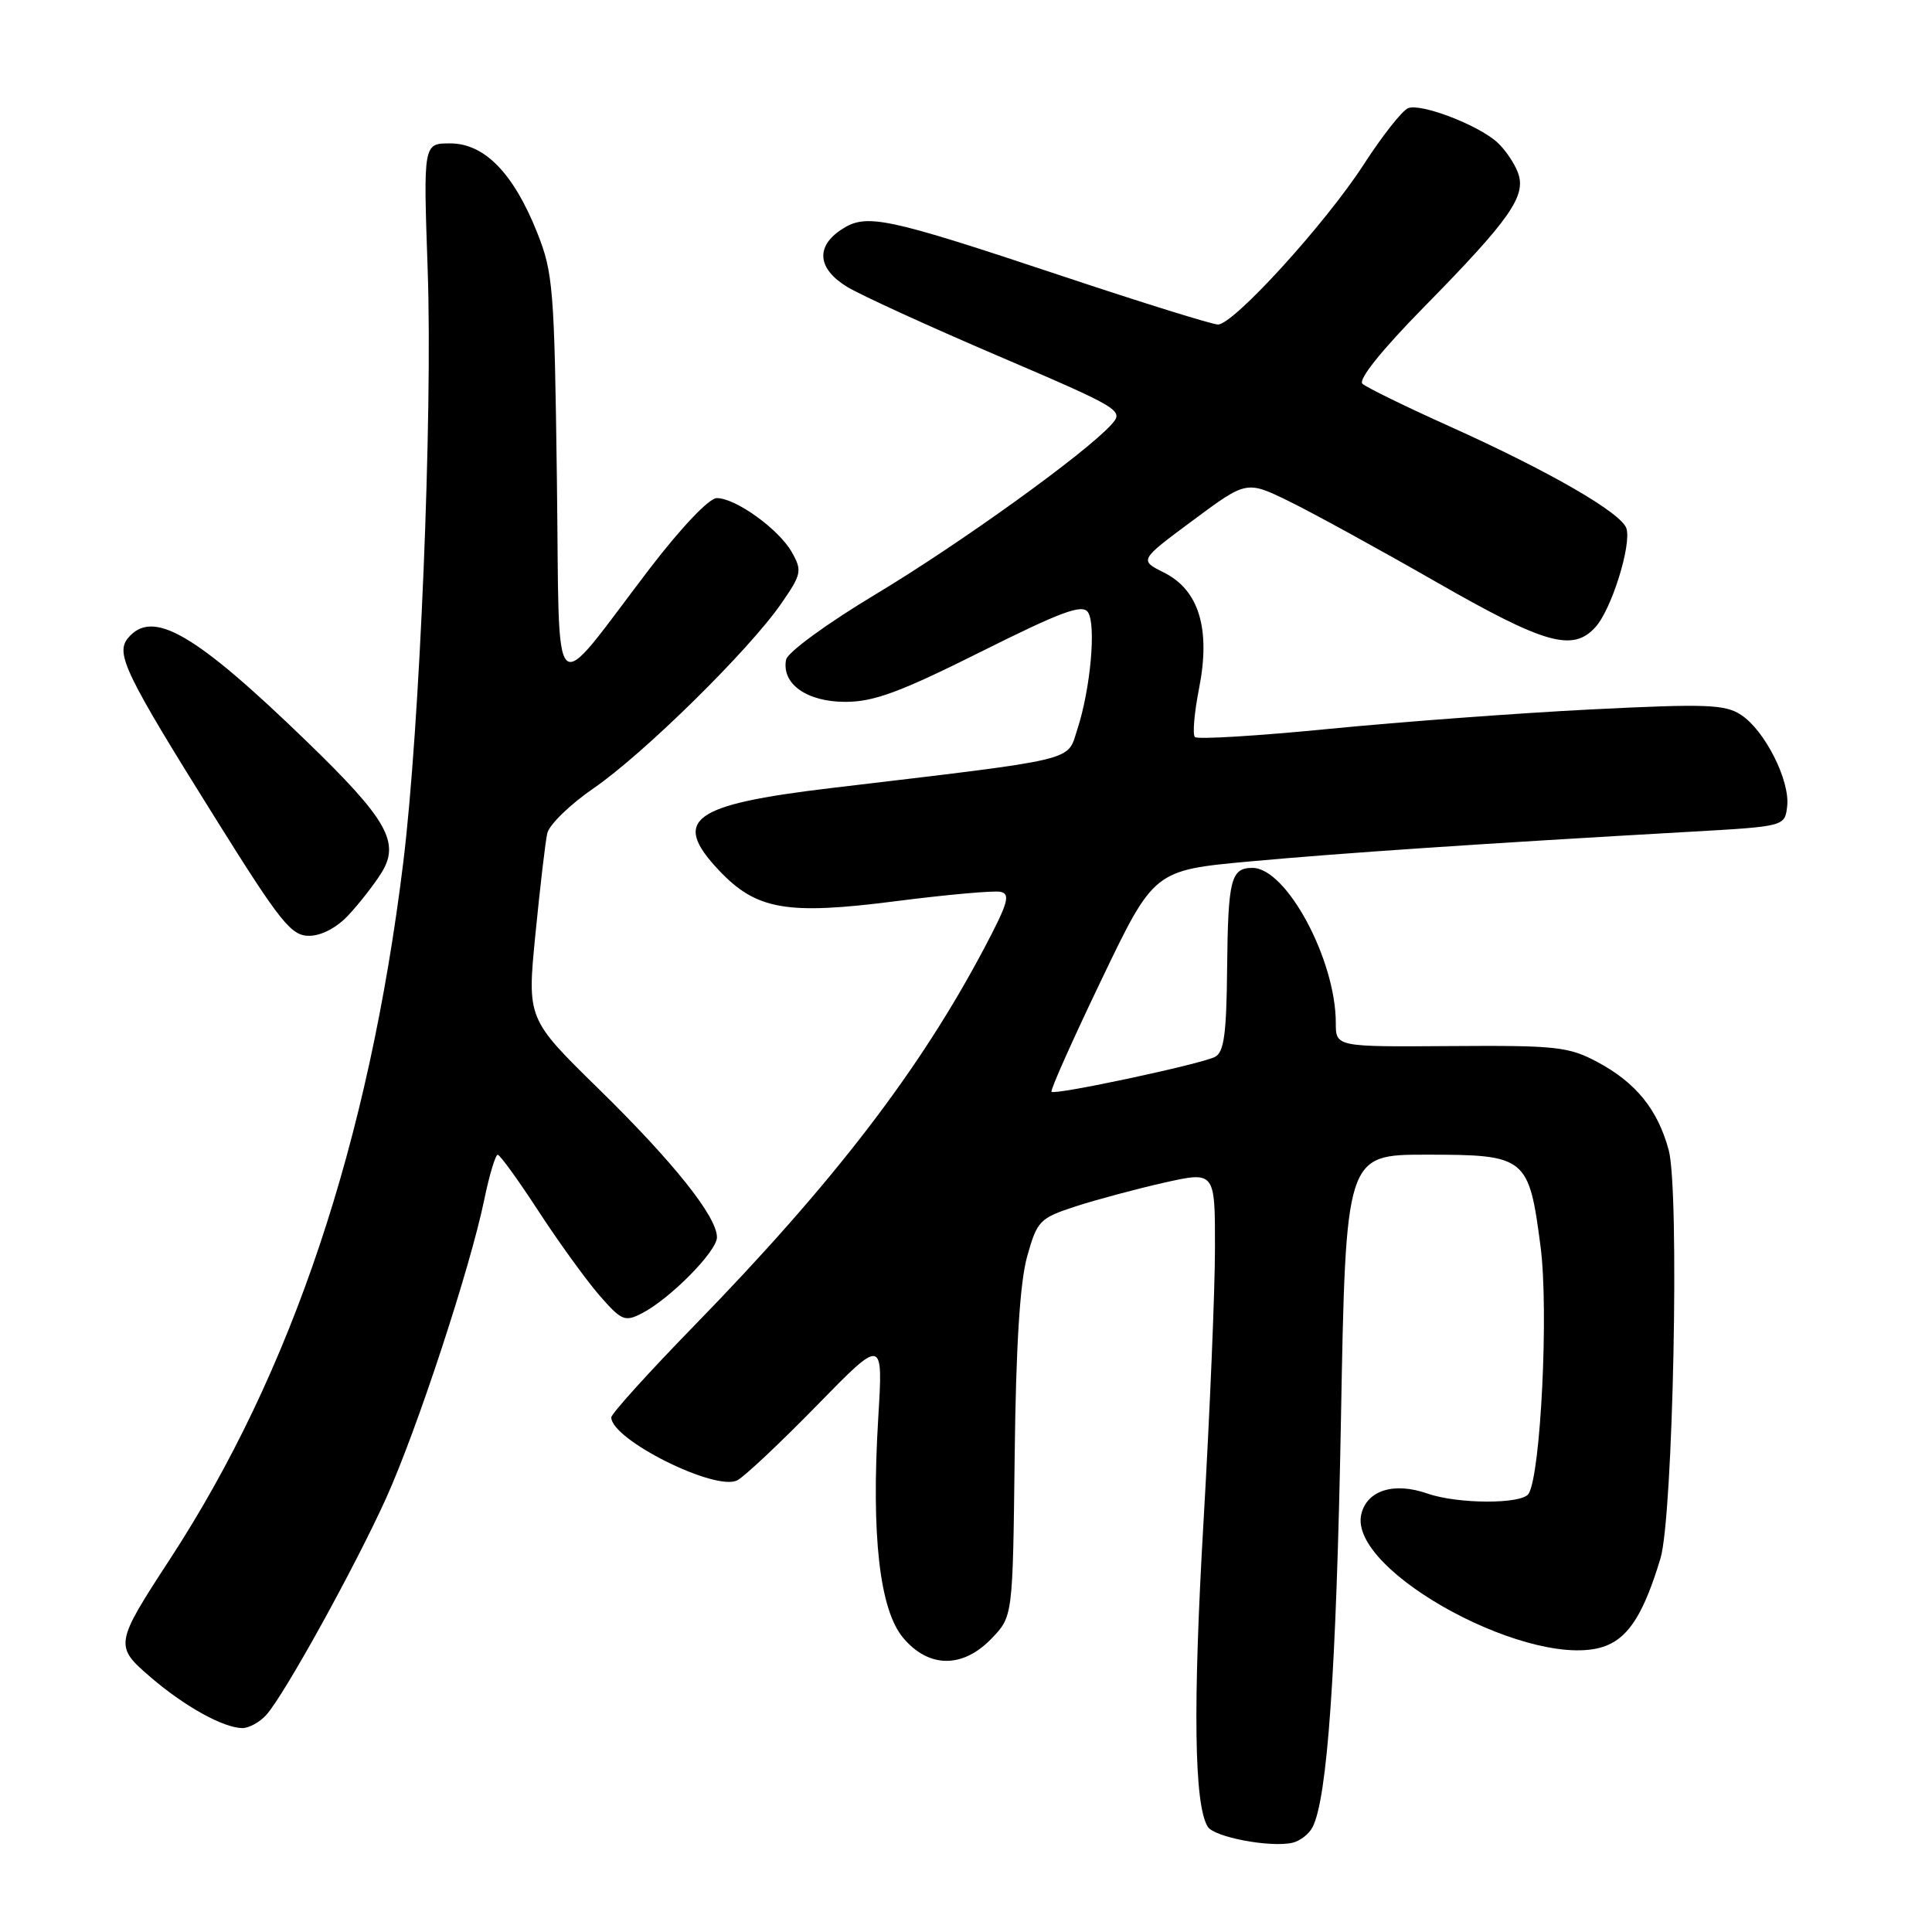 <?xml version="1.0" encoding="UTF-8" standalone="no"?>
<!DOCTYPE svg PUBLIC "-//W3C//DTD SVG 1.1//EN" "http://www.w3.org/Graphics/SVG/1.1/DTD/svg11.dtd" >
<svg xmlns="http://www.w3.org/2000/svg" xmlns:xlink="http://www.w3.org/1999/xlink" version="1.1" viewBox="0 0 256 256">
 <g >
 <path fill="currentColor"
d=" M 173.91 242.13 C 175.88 238.37 177.07 221.39 177.68 188.25 C 178.32 153.00 178.32 153.00 189.01 153.00 C 202.23 153.00 202.59 153.29 204.14 165.25 C 205.22 173.62 204.16 195.31 202.55 197.93 C 201.68 199.33 193.18 199.31 189.13 197.90 C 184.73 196.36 181.17 197.46 180.39 200.59 C 178.46 208.26 203.79 221.82 212.94 218.02 C 215.92 216.79 217.87 213.62 220.02 206.50 C 221.70 200.93 222.57 157.80 221.11 152.38 C 219.65 147.01 216.78 143.46 211.66 140.72 C 207.85 138.69 206.21 138.51 192.25 138.61 C 177.00 138.72 177.00 138.72 177.00 135.54 C 177.00 127.17 170.46 115.00 165.96 115.00 C 163.10 115.00 162.72 116.50 162.60 128.28 C 162.52 136.97 162.19 139.43 161.00 140.04 C 159.12 141.01 139.80 145.13 139.33 144.67 C 139.14 144.48 142.12 137.80 145.95 129.82 C 152.91 115.31 152.91 115.31 165.66 114.14 C 177.79 113.03 196.42 111.77 224.00 110.21 C 236.50 109.50 236.50 109.50 236.81 106.83 C 237.20 103.43 233.85 96.78 230.69 94.72 C 228.58 93.33 226.06 93.24 210.88 94.00 C 201.32 94.48 185.72 95.64 176.22 96.57 C 166.71 97.51 158.66 98.00 158.33 97.66 C 158.00 97.33 158.25 94.41 158.89 91.18 C 160.43 83.32 158.87 78.18 154.22 75.86 C 150.95 74.23 150.95 74.23 158.07 68.95 C 165.18 63.67 165.18 63.67 170.84 66.44 C 173.95 67.96 182.70 72.76 190.28 77.10 C 204.71 85.37 208.41 86.42 211.41 83.09 C 213.53 80.76 216.20 72.22 215.51 70.02 C 214.85 67.96 205.31 62.45 192.00 56.46 C 186.22 53.86 181.07 51.34 180.53 50.85 C 179.94 50.31 183.05 46.42 188.64 40.73 C 200.17 28.99 202.30 25.93 201.12 22.84 C 200.63 21.55 199.39 19.75 198.36 18.83 C 195.79 16.53 188.31 13.67 186.59 14.33 C 185.82 14.62 183.16 17.99 180.69 21.81 C 175.61 29.66 163.46 43.00 161.39 43.00 C 160.63 43.00 151.35 40.11 140.76 36.58 C 117.26 28.75 114.81 28.24 111.50 30.41 C 108.04 32.68 108.33 35.62 112.25 38.01 C 114.04 39.10 123.04 43.22 132.25 47.16 C 148.55 54.14 148.96 54.39 147.27 56.25 C 143.80 60.09 127.23 72.02 116.00 78.76 C 109.56 82.63 104.35 86.44 104.16 87.41 C 103.54 90.61 106.90 93.00 112.01 93.00 C 115.79 93.00 119.26 91.72 129.96 86.37 C 140.63 81.04 143.40 80.01 144.16 81.12 C 145.27 82.77 144.50 91.31 142.75 96.65 C 141.34 100.94 143.34 100.47 110.05 104.43 C 91.63 106.63 88.94 108.61 95.26 115.32 C 100.22 120.57 104.24 121.27 118.71 119.41 C 125.43 118.55 131.66 117.99 132.56 118.17 C 133.92 118.45 133.58 119.64 130.49 125.50 C 121.86 141.85 110.46 156.70 91.93 175.72 C 85.92 181.89 81.00 187.33 81.00 187.81 C 81.00 190.77 94.87 197.68 97.71 196.14 C 98.70 195.61 103.44 191.14 108.26 186.21 C 117.02 177.24 117.02 177.24 116.37 187.91 C 115.43 203.45 116.55 213.31 119.68 217.03 C 123.07 221.06 127.58 221.09 131.41 217.09 C 134.20 214.18 134.20 214.18 134.45 192.84 C 134.62 178.33 135.15 169.90 136.10 166.50 C 137.43 161.75 137.75 161.42 142.50 159.86 C 145.25 158.97 150.54 157.55 154.25 156.71 C 161.00 155.20 161.00 155.20 160.99 165.35 C 160.99 170.93 160.31 187.20 159.48 201.50 C 158.05 226.07 158.23 239.13 160.03 242.05 C 160.89 243.44 168.37 244.85 171.28 244.17 C 172.26 243.94 173.45 243.02 173.91 242.13 Z  M 35.28 227.24 C 37.65 224.63 47.04 207.63 51.17 198.50 C 55.24 189.50 62.29 168.05 64.16 158.99 C 64.84 155.69 65.65 153.01 65.95 153.01 C 66.25 153.02 68.66 156.35 71.30 160.40 C 73.94 164.46 77.56 169.47 79.34 171.54 C 82.34 175.00 82.78 175.19 85.04 174.03 C 88.78 172.11 95.00 165.80 95.00 163.95 C 95.00 161.21 89.26 154.01 79.29 144.25 C 69.84 134.99 69.84 134.99 70.95 123.75 C 71.56 117.56 72.26 111.57 72.51 110.44 C 72.75 109.30 75.52 106.60 78.67 104.44 C 85.28 99.89 99.21 86.19 103.48 80.03 C 106.22 76.08 106.31 75.64 104.93 73.18 C 103.21 70.13 97.49 66.00 94.97 66.00 C 93.97 66.00 90.28 69.88 86.16 75.25 C 72.70 92.84 74.20 94.28 73.79 63.42 C 73.46 38.21 73.30 36.14 71.17 30.80 C 68.03 22.93 64.19 19.00 59.64 19.00 C 56.09 19.00 56.09 19.00 56.67 35.75 C 57.34 55.01 55.63 96.44 53.43 114.31 C 48.87 151.39 38.69 181.80 22.53 206.58 C 15.16 217.89 15.13 218.10 20.04 222.31 C 24.52 226.14 29.58 228.94 32.10 228.98 C 32.97 228.99 34.41 228.21 35.28 227.24 Z  M 46.18 121.25 C 47.59 119.74 49.53 117.26 50.49 115.74 C 53.08 111.66 51.36 108.61 40.60 98.20 C 25.78 83.86 20.20 80.64 16.96 84.55 C 15.26 86.60 16.59 89.32 28.74 108.75 C 37.17 122.23 38.59 124.00 40.95 124.00 C 42.58 124.00 44.62 122.93 46.18 121.25 Z "/>
</g>
</svg>